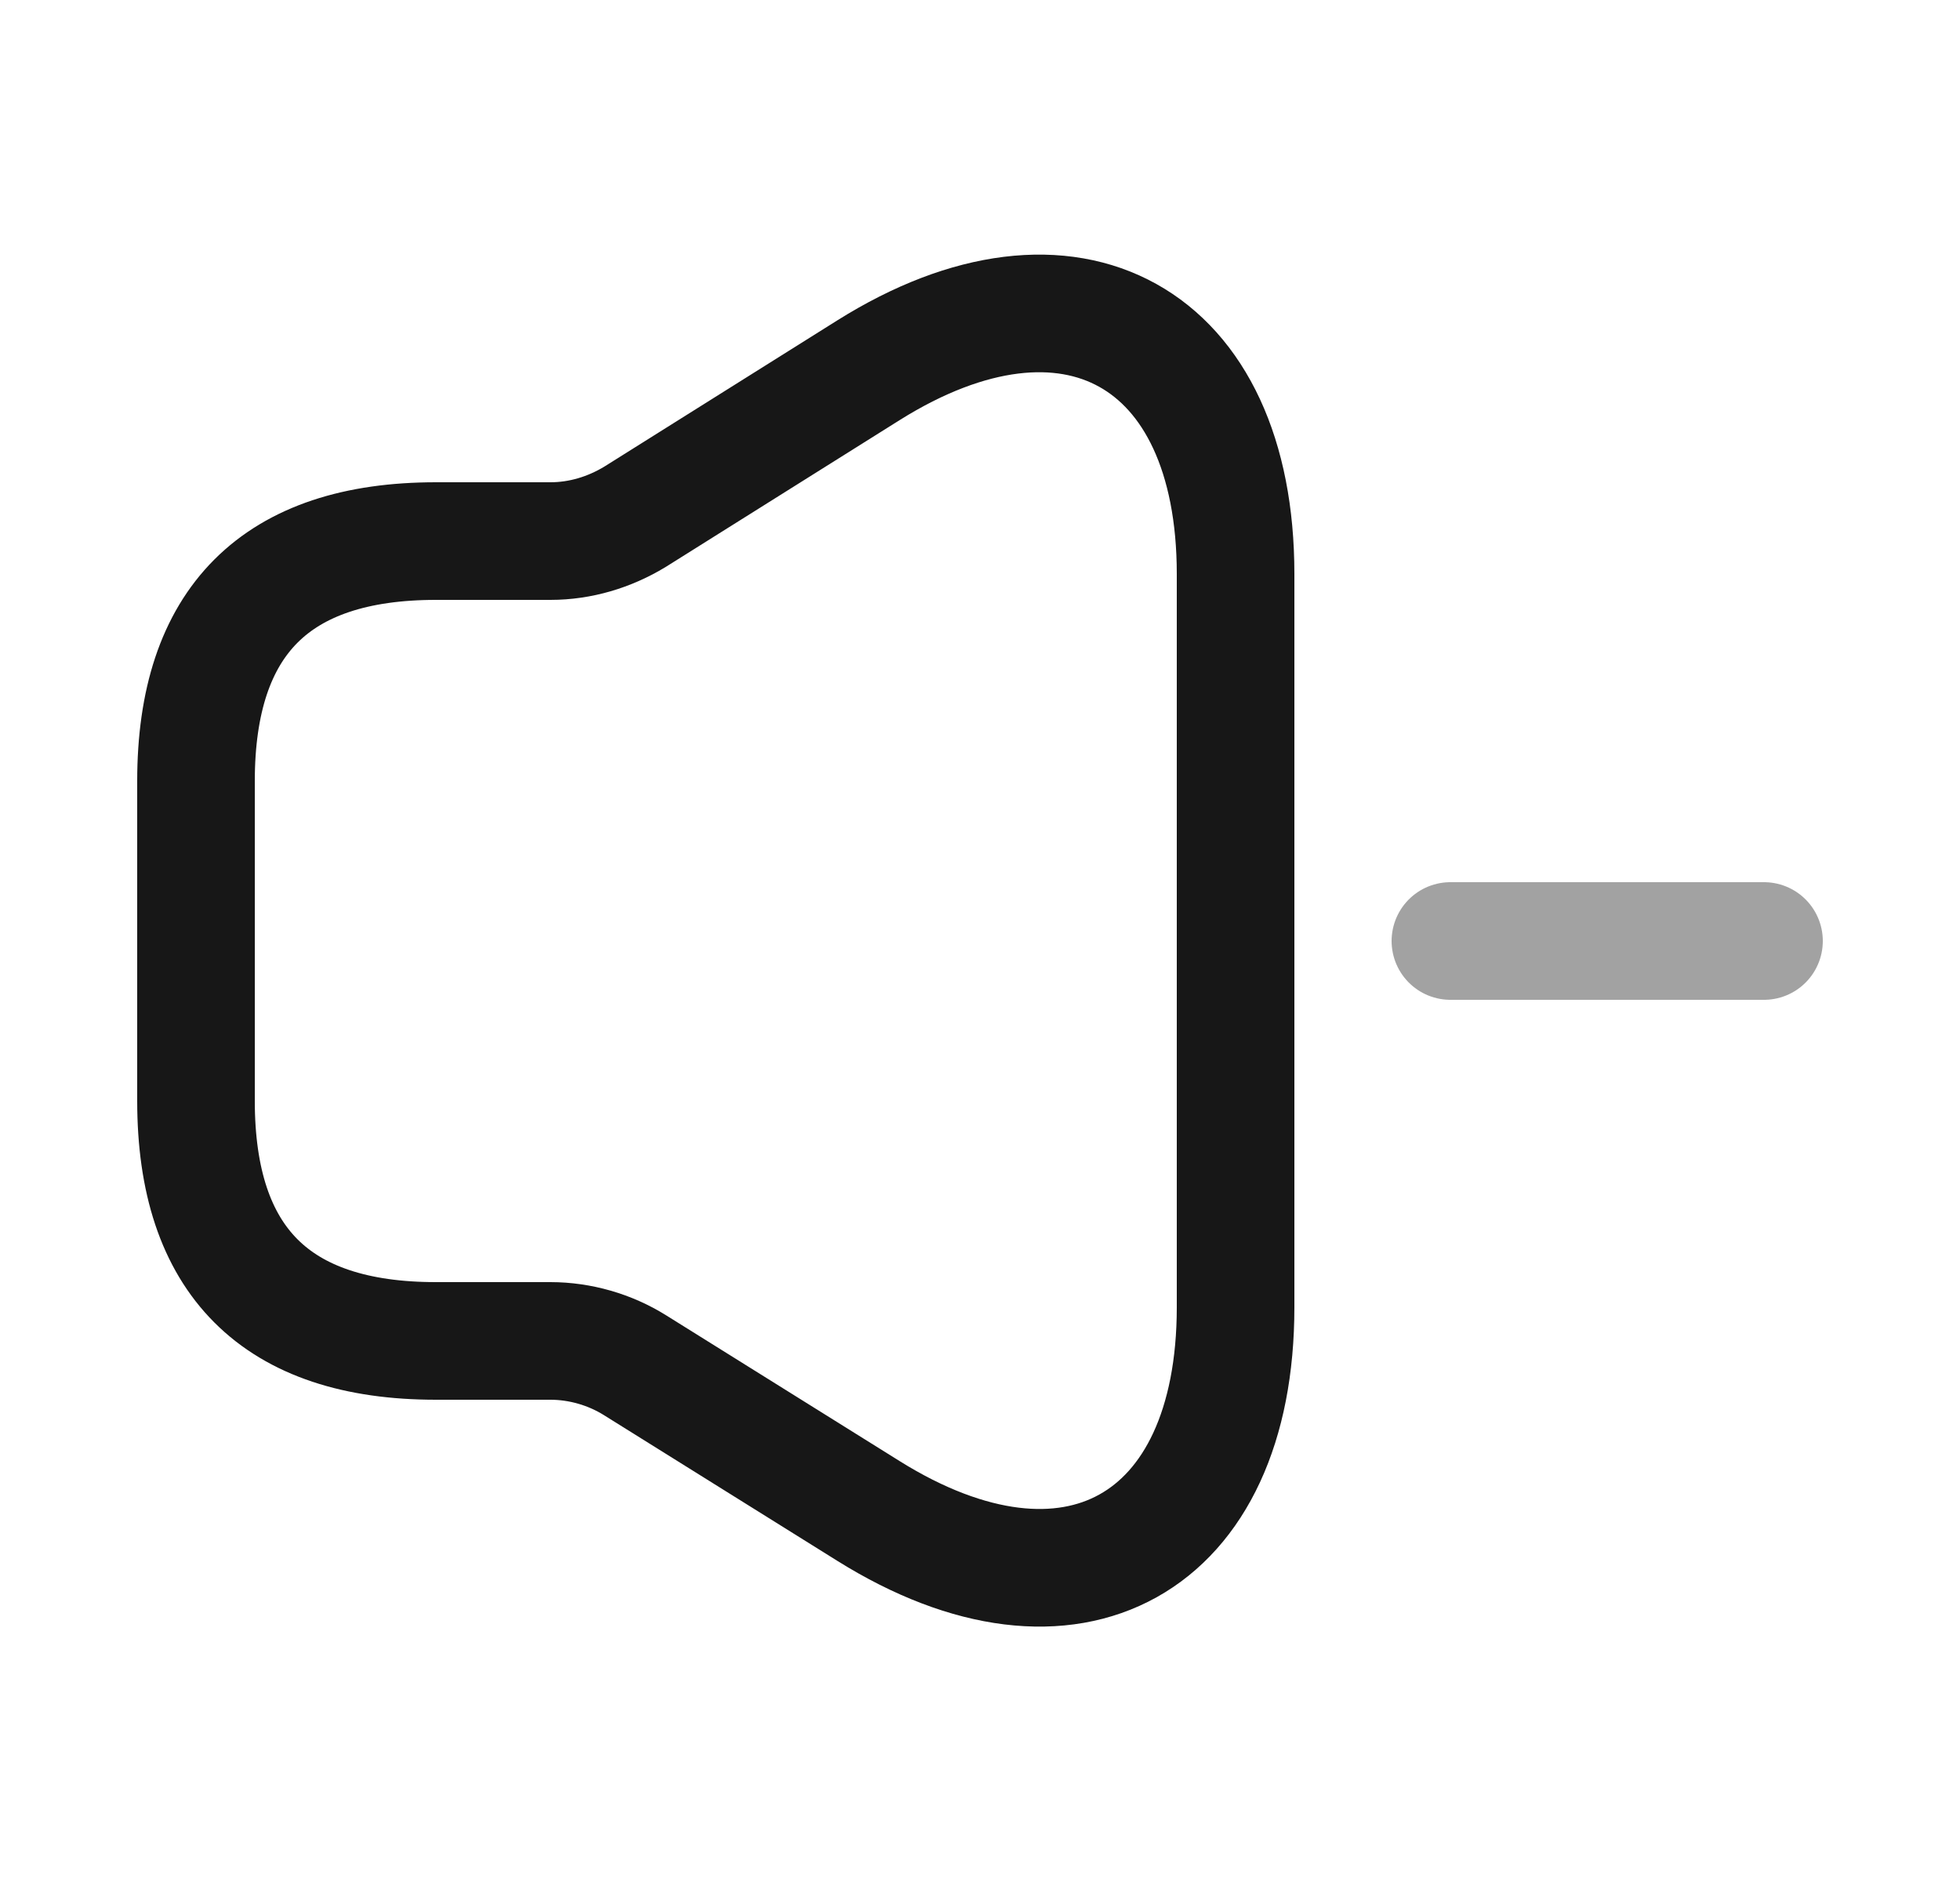 <svg width="25" height="24" viewBox="0 0 25 24" fill="none" xmlns="http://www.w3.org/2000/svg">
<path d="M2.5 9.96V14.04C2.5 16.08 3.52 17.1 5.56 17.1H7.02C7.4 17.1 7.78 17.21 8.1 17.41L11.08 19.27C13.66 20.88 15.76 19.71 15.76 16.67V7.32C15.76 4.28 13.65 3.11 11.08 4.72L8.1 6.59C7.77 6.79 7.4 6.9 7.02 6.9H5.56C3.52 6.9 2.5 7.92 2.5 9.96Z" stroke="#171717" stroke-width="1.5"/>
<path opacity="0.4" d="M18.5 12H22.5" stroke="#171717" stroke-width="1.5" stroke-linecap="round" stroke-linejoin="round"/>
</svg>
